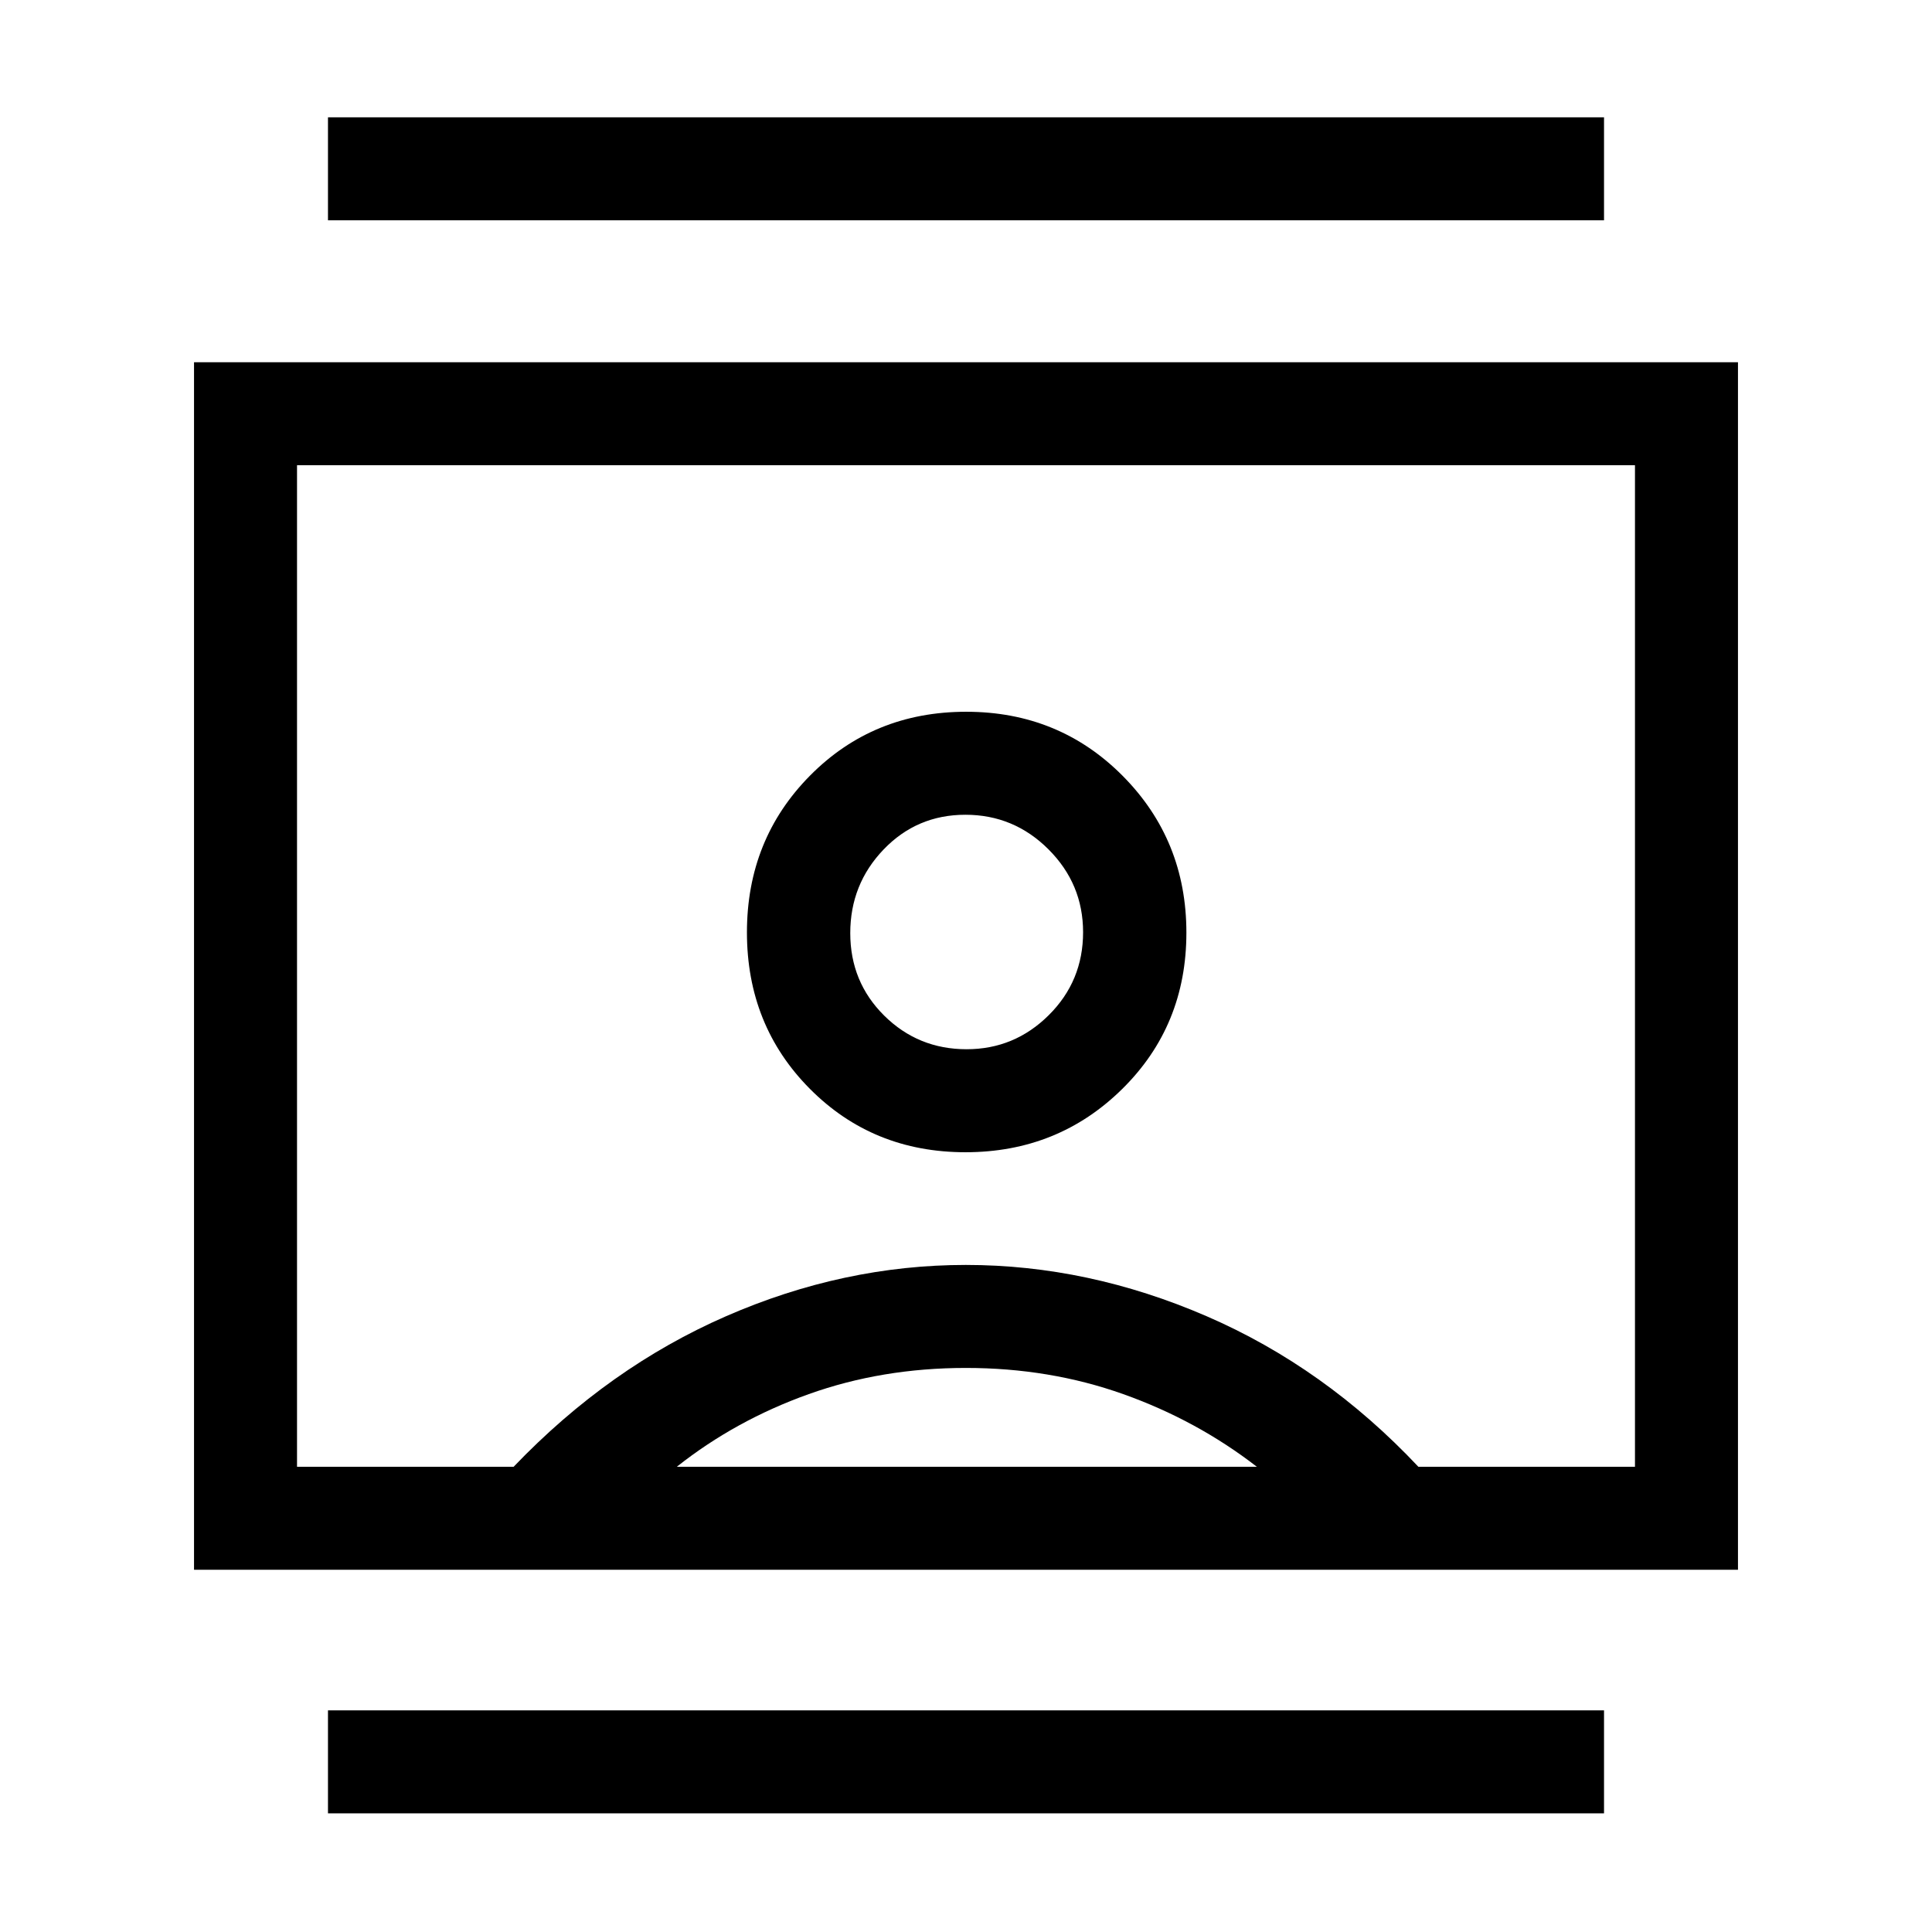 <svg xmlns="http://www.w3.org/2000/svg" height="40" viewBox="0 -960 960 960" width="40"><path d="M162.97-58.95v-51.18h634.06v51.18H162.97Zm0-791.59v-51.18h634.06v51.18H162.97Zm316.77 463.08q46.01 0 77.89-31.44 31.88-31.44 31.88-77.66 0-46.01-31.63-77.89-31.64-31.88-77.79-31.88-46.18 0-77.56 31.69-31.38 31.7-31.38 77.94 0 46.26 31.29 77.75 31.29 31.49 77.3 31.49ZM96.41-180v-600h767.18v600H96.41Zm158.82-51.18q47.28-49.38 105.62-74.83 58.33-25.45 119.07-25.45 60.75 0 119.57 25.45 58.82 25.45 105.28 74.83h107.64v-497.64H147.59v497.64h107.64Zm81.08 0h288.2q-29.82-23.08-66.38-36.09-36.57-13.01-78.21-13.01-41.64 0-78.06 13.01-36.41 13.01-65.55 36.09ZM480.3-438.64q-24.09 0-40.95-16.71-16.86-16.71-16.86-40.99t16.56-41.55q16.56-17.26 40.65-17.26t41.29 17.19q17.19 17.19 17.19 41.17 0 24.28-17.05 41.21-17.04 16.94-40.83 16.94ZM480-480Z"/></svg>